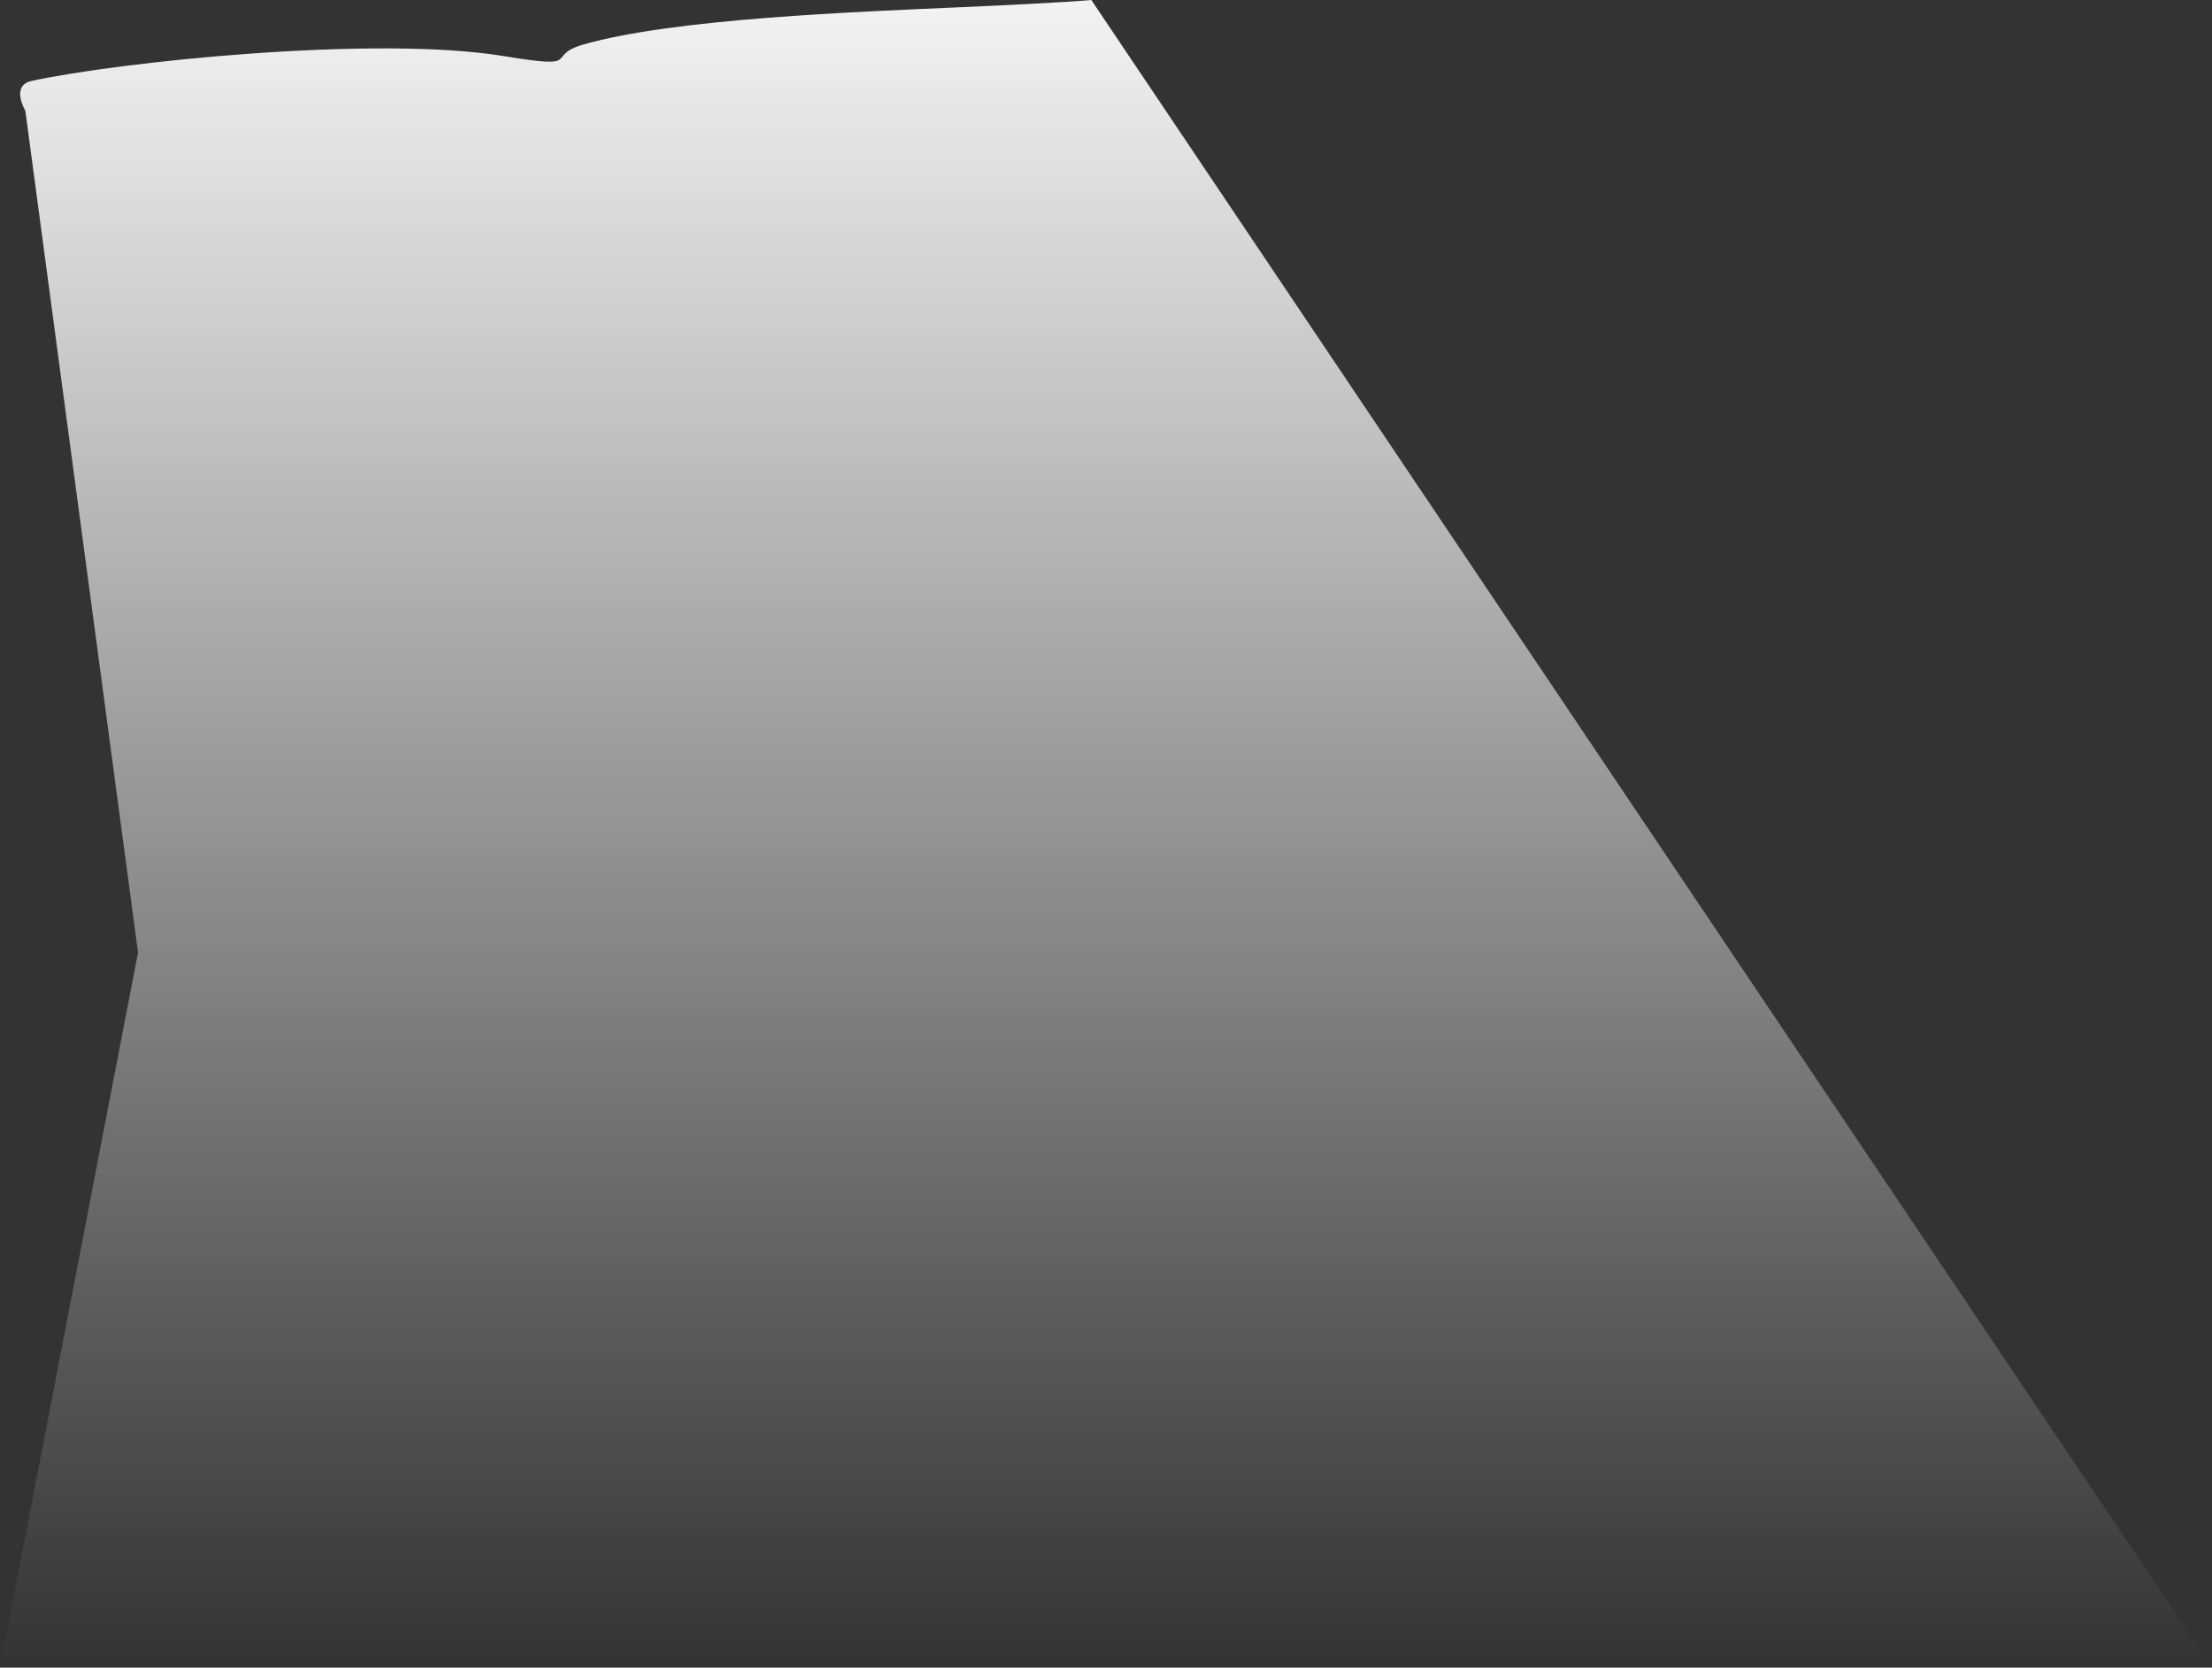 <svg version="1.1" xmlns="http://www.w3.org/2000/svg" xmlns:xlink="http://www.w3.org/1999/xlink" width="232.147" height="175" viewBox="0,0,232.147,175"><rect x="0" y="0" width="232.147" height="175" fill="#333333" stroke="none"/><defs><linearGradient x1="209.389" y1="179.161" x2="209.389" y2="362.739" gradientUnits="userSpaceOnUse" id="color-1"><stop offset="0" stop-color="#fcfcfc"/><stop offset="1" stop-color="#fcfcfc" stop-opacity="0"/></linearGradient></defs><g transform="translate(-93.315,-187.739)"><g data-paper-data="{&quot;isPaintingLayer&quot;:true}" fill="url(#color-1)" fill-rule="nonzero" stroke="none" stroke-width="0" stroke-linecap="butt" stroke-linejoin="miter" stroke-miterlimit="10" stroke-dasharray="" stroke-dashoffset="0" style="mix-blend-mode: normal"><path d="M93.315,362.739l14.486,-75.044l-11.827,-88.34c0,0 -1.585,-2.638 0.67,-3.128c9.057,-1.967 36.031,-4.825 49.561,-2.599c8.547,1.406 4.2,-0.012 8.277,-1.199c9.432,-2.745 28.93,-3.455 39.874,-3.942c11.045,-0.491 13.495,-0.747 13.495,-0.747l117.611,175z"/></g></g></svg>